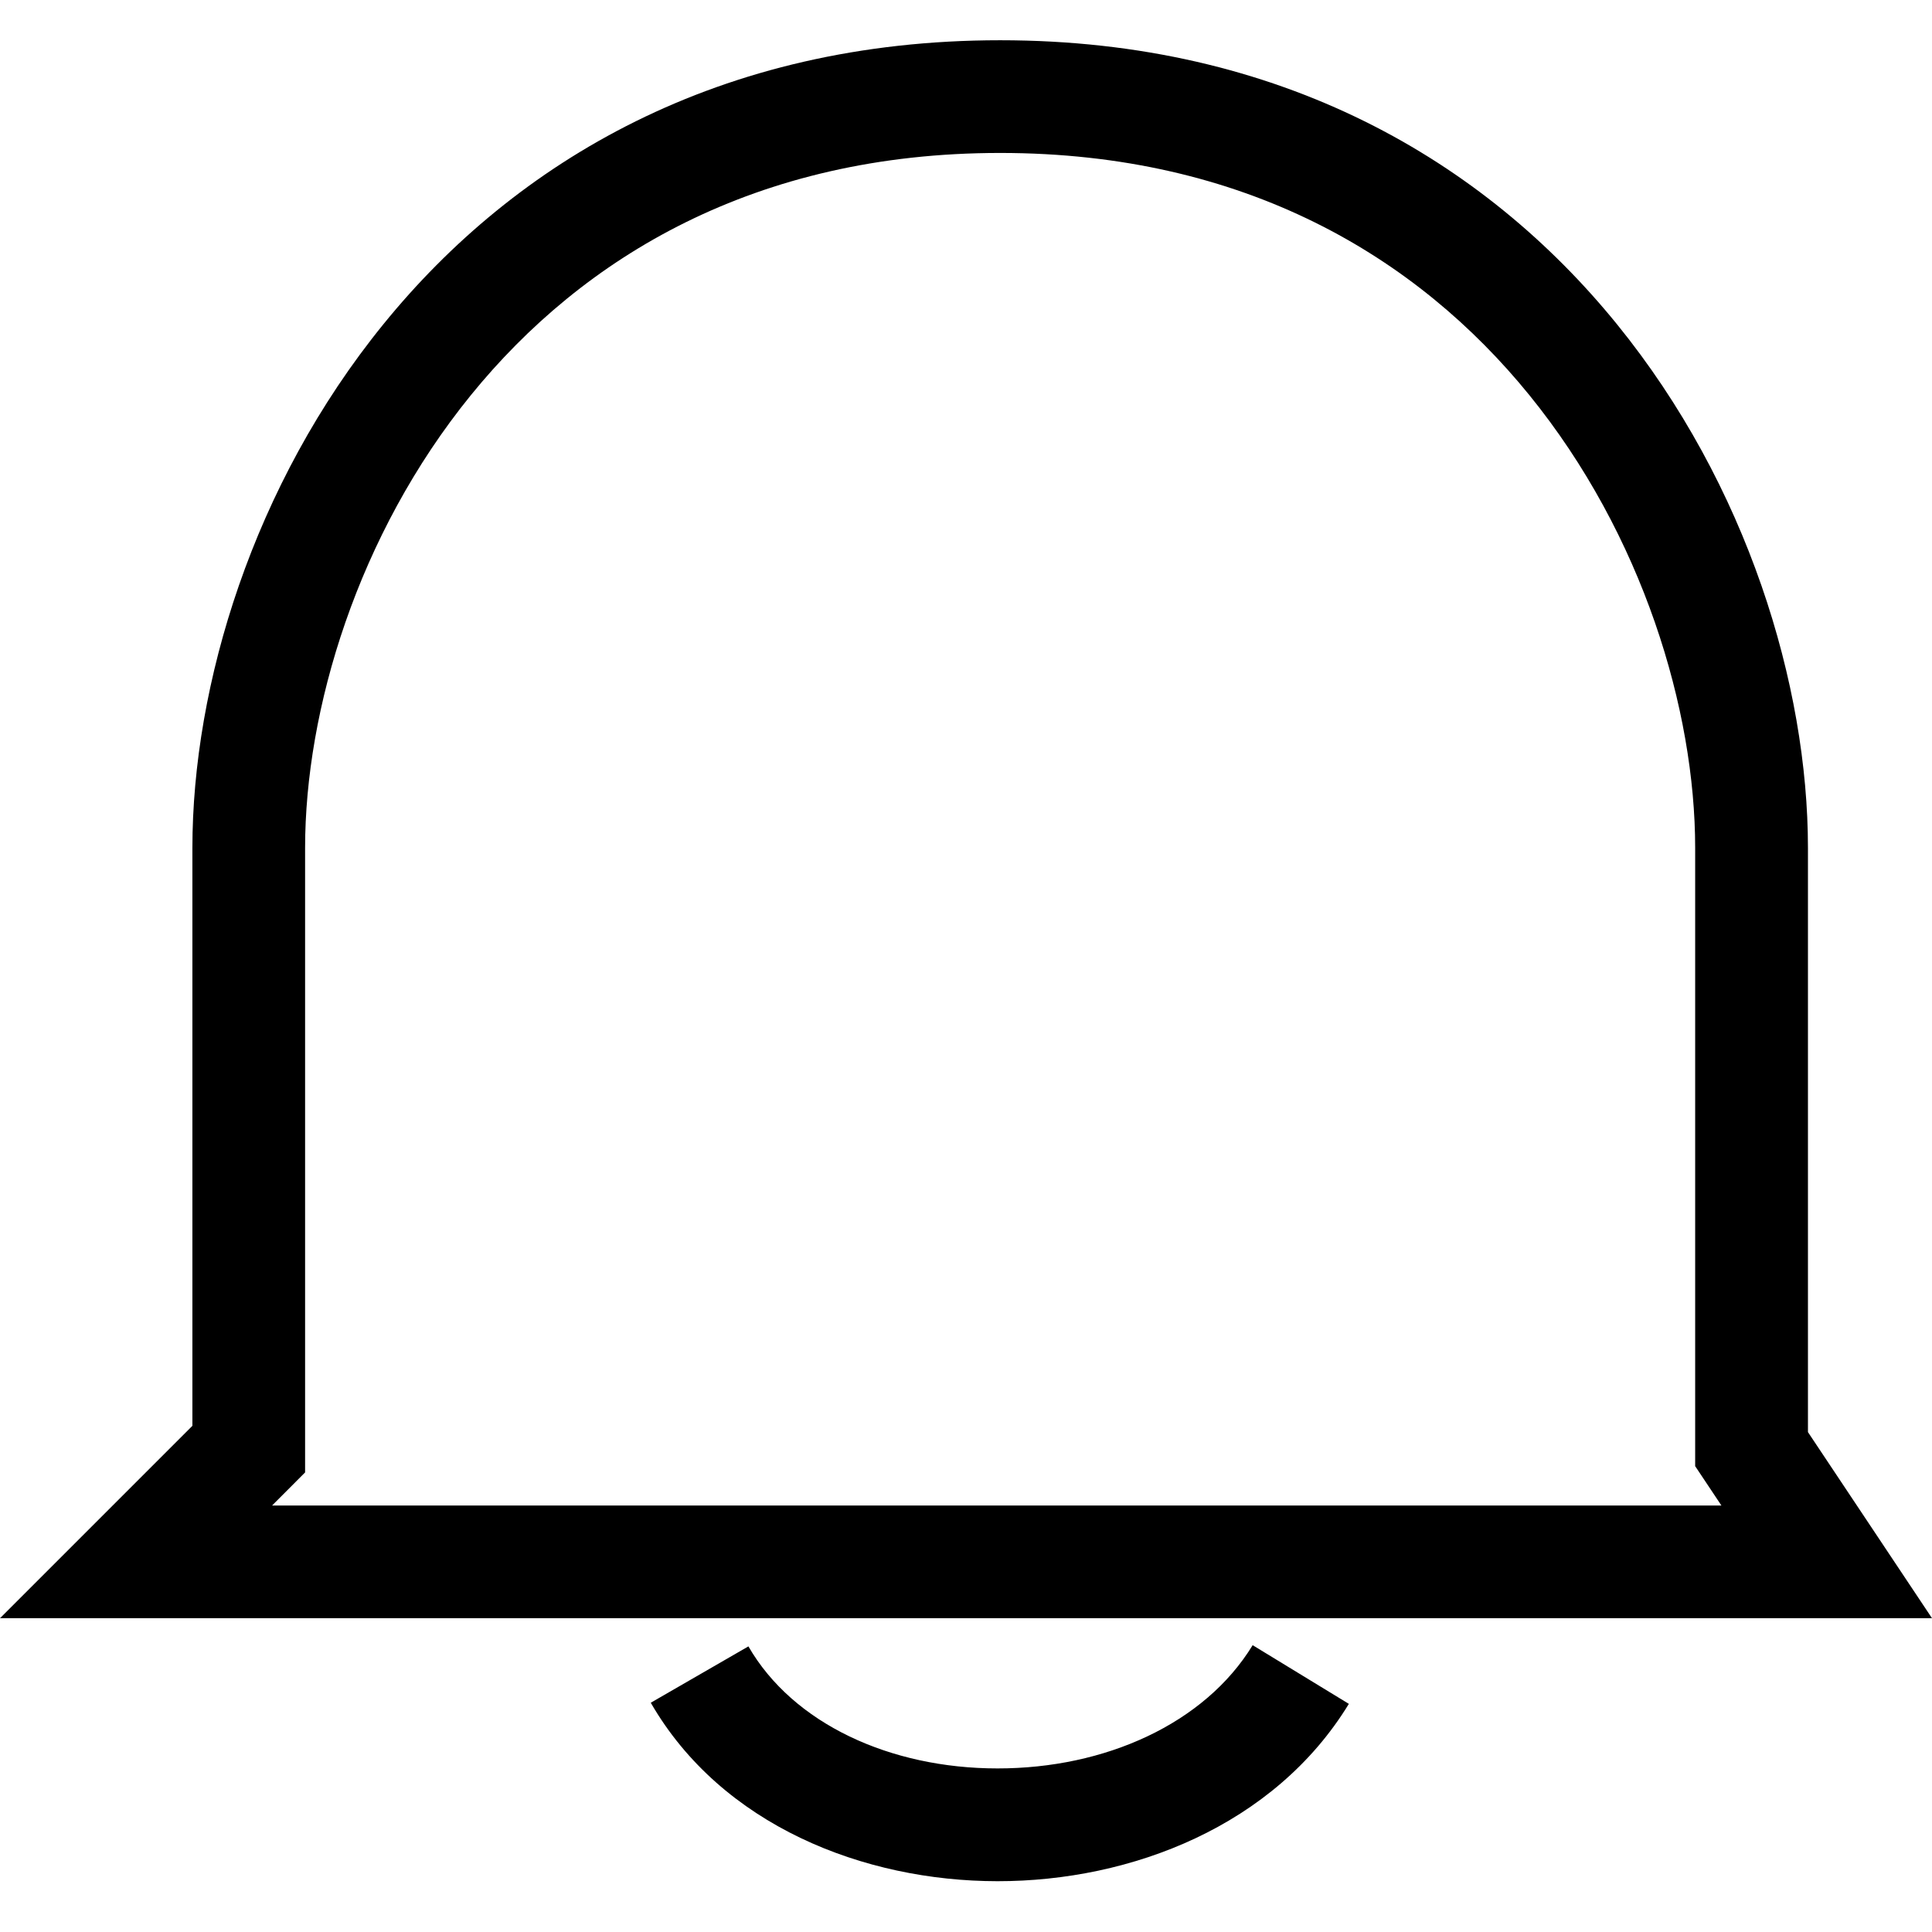 <svg width="20" height="20" viewBox="0 0 24 23" fill="none" xmlns="http://www.w3.org/2000/svg">
<path fill-rule="evenodd" clip-rule="evenodd" d="M4.764 3.526C6.404 1.507 8.932 0 12.424 0C15.917 0 18.445 1.507 20.085 3.526C21.707 5.522 22.459 8.014 22.459 10.034V17.29L24 19.602H0L2.39 17.212V10.034C2.39 8.014 3.141 5.522 4.764 3.526ZM3.79 17.502V17.791L3.38 18.202H21.384L21.058 17.713V17.502V10.034C21.058 8.321 20.409 6.145 18.998 4.408C17.605 2.693 15.466 1.4 12.424 1.4C9.383 1.4 7.244 2.693 5.85 4.408C4.439 6.145 3.79 8.321 3.79 10.034V17.502Z" fill="black"/>
<path fill-rule="evenodd" clip-rule="evenodd" d="M12.391 22.869C10.732 22.868 8.965 22.178 8.084 20.652L9.297 19.952C9.851 20.912 11.057 21.468 12.392 21.468C13.725 21.469 14.964 20.915 15.561 19.937L16.756 20.666C15.831 22.181 14.053 22.87 12.391 22.869Z" fill="black"/>
</svg>
